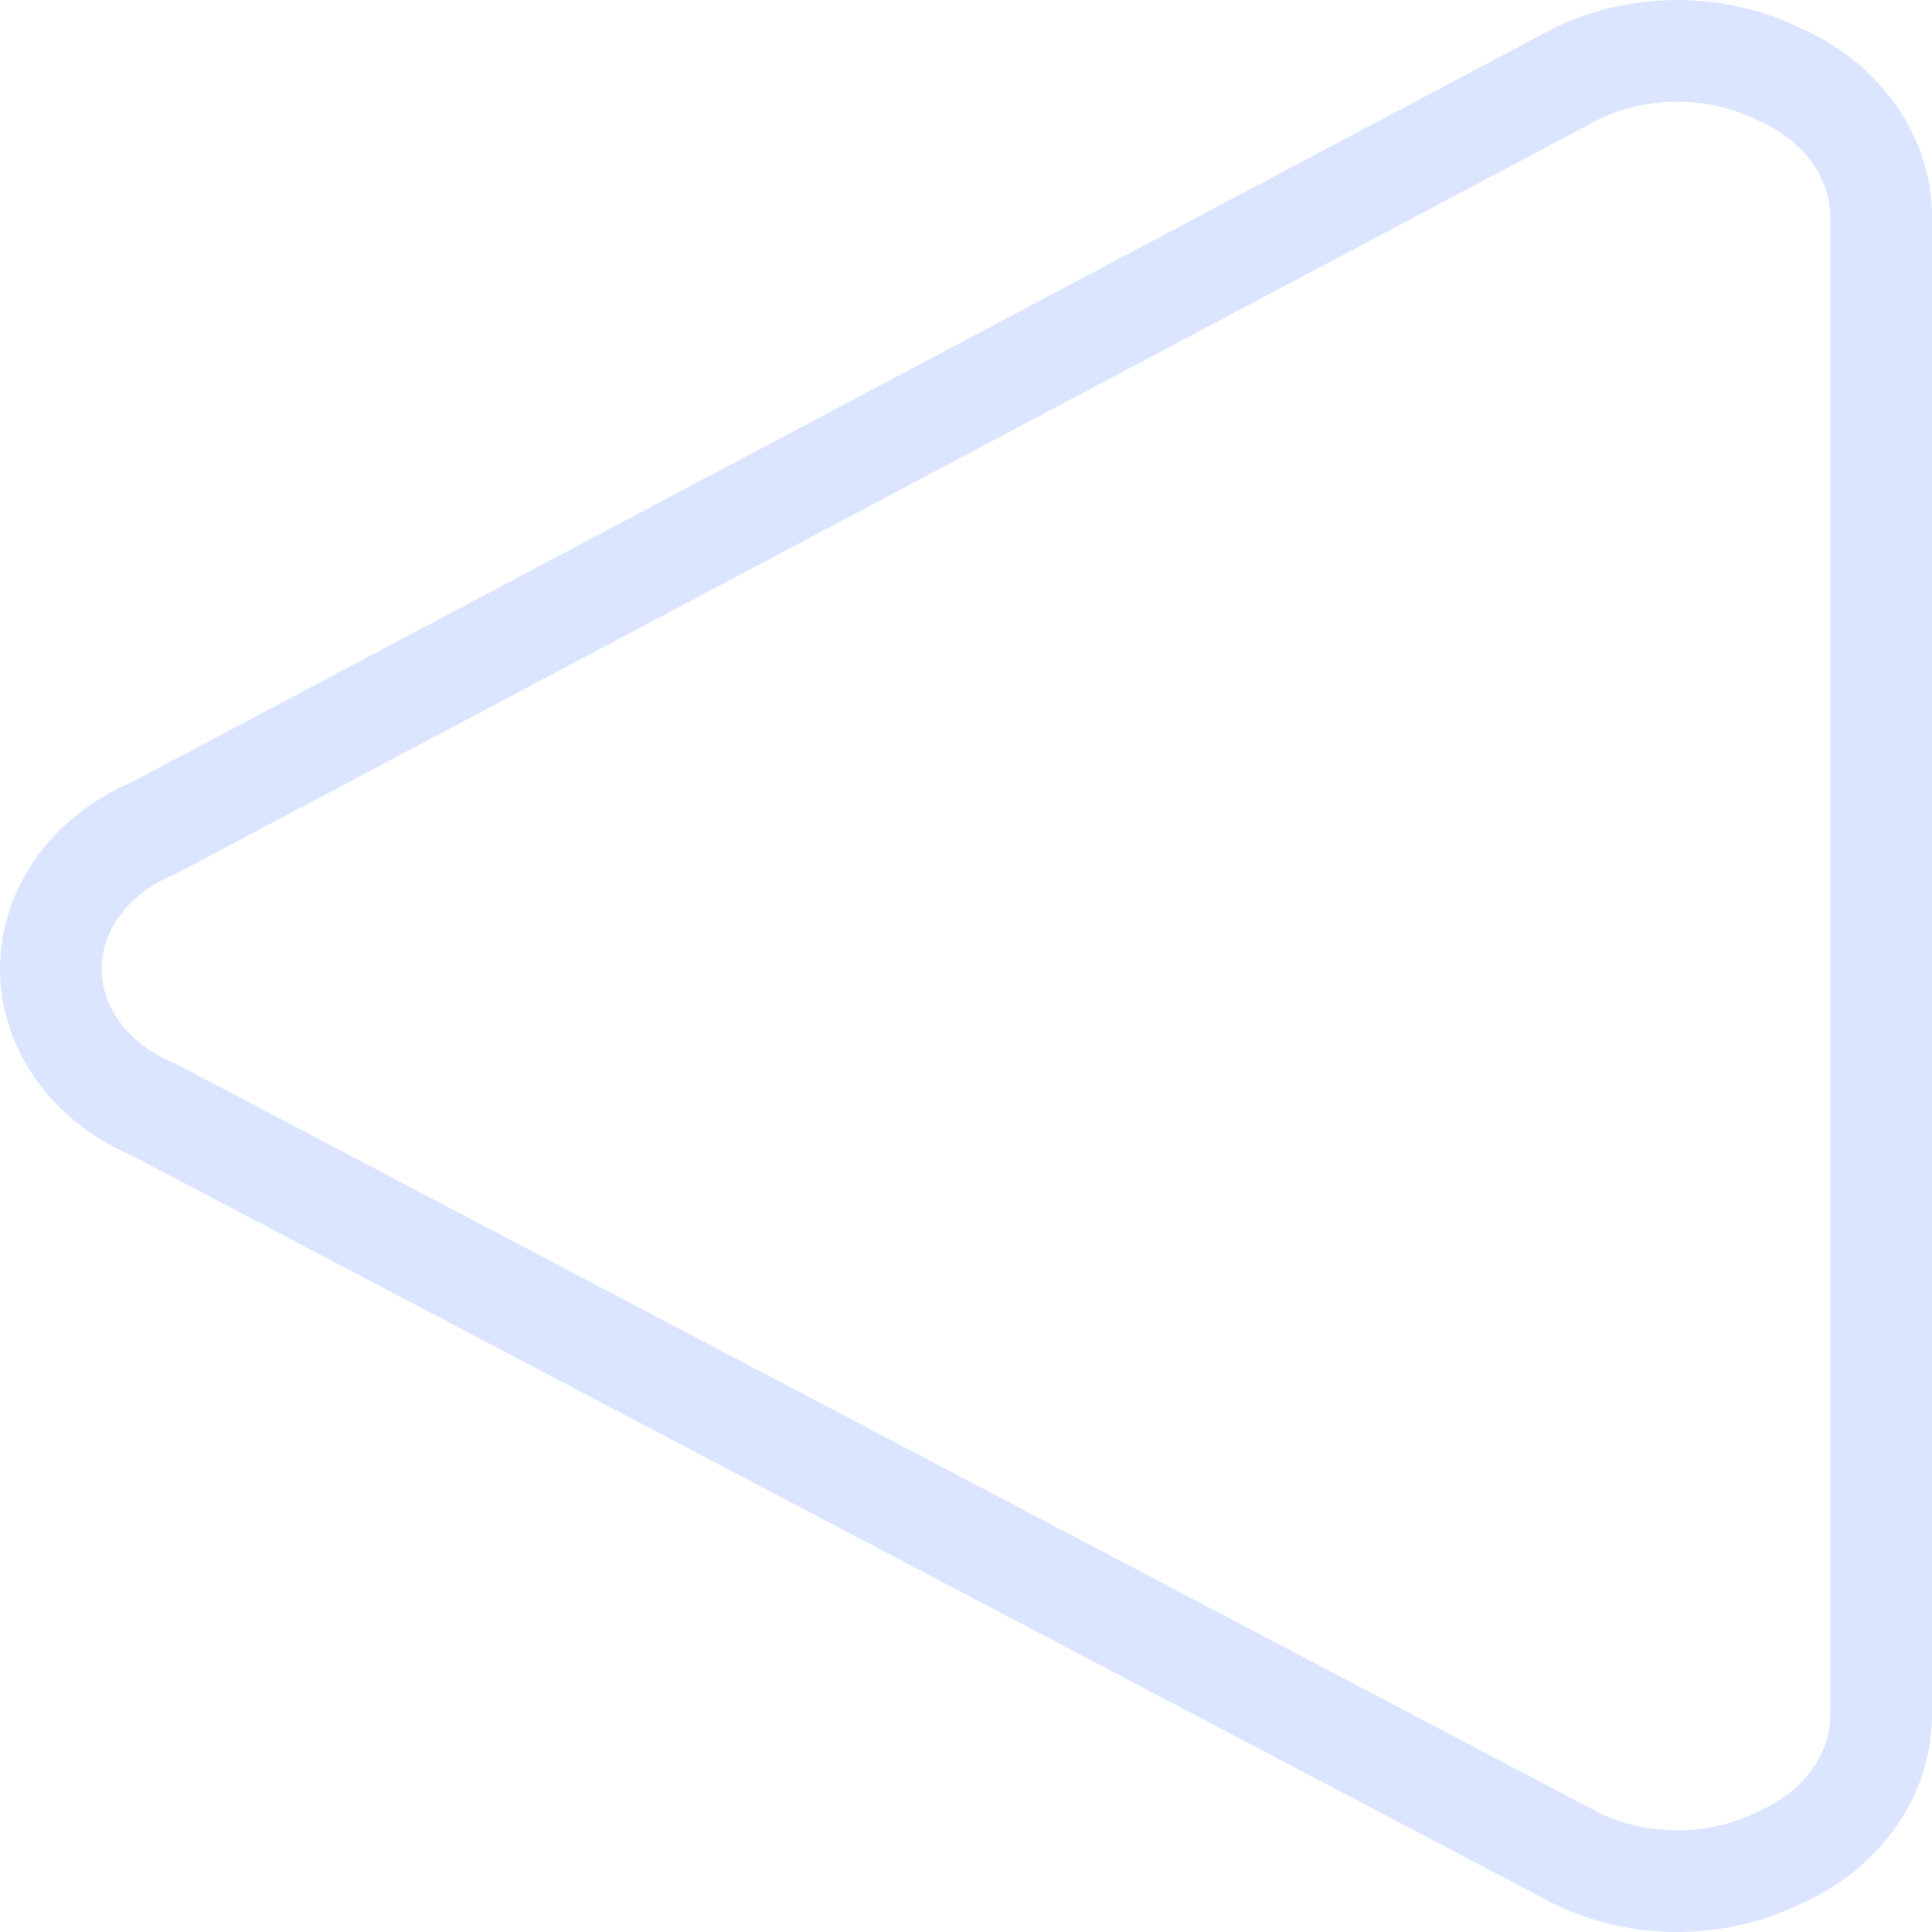 <svg width="38" height="38" viewBox="0 0 38 38" fill="none" xmlns="http://www.w3.org/2000/svg">
<path d="M37 4.218C36.988 3.64 36.792 3.076 36.433 2.587C36.074 2.099 35.565 1.703 34.962 1.445C34.36 1.153 33.68 1 32.989 1C32.297 1 31.617 1.153 31.015 1.445L3.032 16.282C2.423 16.534 1.91 16.927 1.55 17.418C1.191 17.909 1 18.476 1 19.055C1 19.635 1.191 20.203 1.55 20.693C1.91 21.184 2.423 21.577 3.032 21.829L31.015 36.555C31.617 36.847 32.297 37 32.989 37C33.68 37 34.36 36.847 34.962 36.555C35.565 36.297 36.074 35.901 36.433 35.413C36.792 34.924 36.988 34.36 37 33.782L37 4.218Z" stroke="#DBE5FF" stroke-width="2" stroke-linecap="round" stroke-linejoin="round"/>
</svg>
